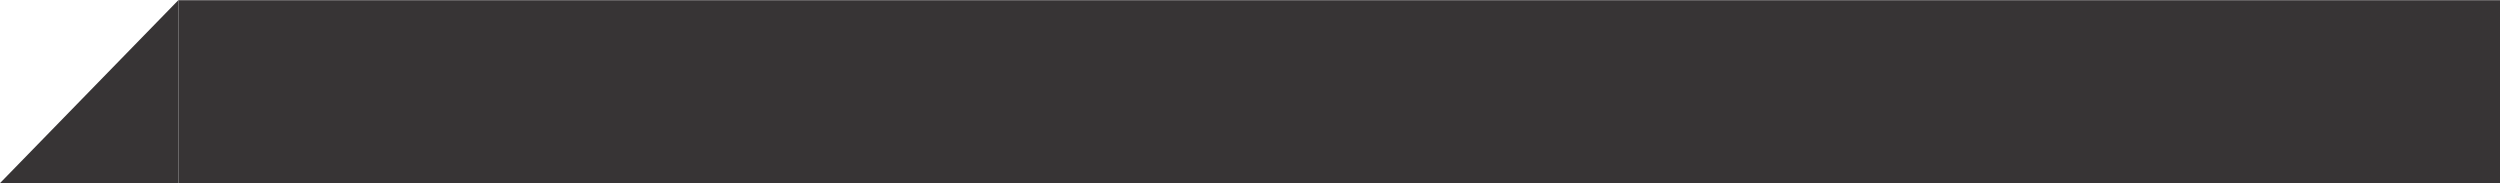 <?xml version="1.0" encoding="UTF-8" standalone="no"?>
<!-- Created with Inkscape (http://www.inkscape.org/) -->

<svg
   width="238.386mm"
   height="17.461mm"
   viewBox="0 0 238.386 17.461"
   version="1.1"
   id="svg1"
   inkscape:version="1.3 (0e150ed6c4, 2023-07-21)"
   sodipodi:docname="banner_header_bg.svg"
   xmlns:inkscape="http://www.inkscape.org/namespaces/inkscape"
   xmlns:sodipodi="http://sodipodi.sourceforge.net/DTD/sodipodi-0.dtd"
   xmlns="http://www.w3.org/2000/svg"
   xmlns:svg="http://www.w3.org/2000/svg">
  <sodipodi:namedview
     id="namedview1"
     pagecolor="#505050"
     bordercolor="#eeeeee"
     borderopacity="1"
     inkscape:showpageshadow="0"
     inkscape:pageopacity="0"
     inkscape:pagecheckerboard="0"
     inkscape:deskcolor="#d1d1d1"
     inkscape:document-units="mm"
     inkscape:zoom="0.47119796"
     inkscape:cx="457.34494"
     inkscape:cy="-392.6163"
     inkscape:window-width="1920"
     inkscape:window-height="1015"
     inkscape:window-x="0"
     inkscape:window-y="32"
     inkscape:window-maximized="1"
     inkscape:current-layer="g3" />
  <defs
     id="defs1" />
  <g
     inkscape:label="Capa 1"
     inkscape:groupmode="layer"
     id="layer1"
     transform="translate(-31.417,-59.808)">
    <g
       id="g3"
       inkscape:export-filename="b1.png"
       inkscape:export-xdpi="96"
       inkscape:export-ydpi="96">
      <rect
         style="fill:#373435;fill-opacity:1;stroke:none;stroke-width:0;stroke-dasharray:none;stroke-opacity:1"
         id="rect1"
         width="221.365"
         height="17.441"
         x="48.438"
         y="59.828"
         inkscape:export-filename="b1.png"
         inkscape:export-xdpi="96"
         inkscape:export-ydpi="96" />
      <path
         style="fill:#373435;fill-opacity:1;stroke:#373435;stroke-width:0.261px;stroke-linecap:butt;stroke-linejoin:miter;stroke-opacity:1"
         d="M 48.308,60.129 31.727,77.138 h 16.581 z"
         id="path1" />
    </g>
  </g>
</svg>

